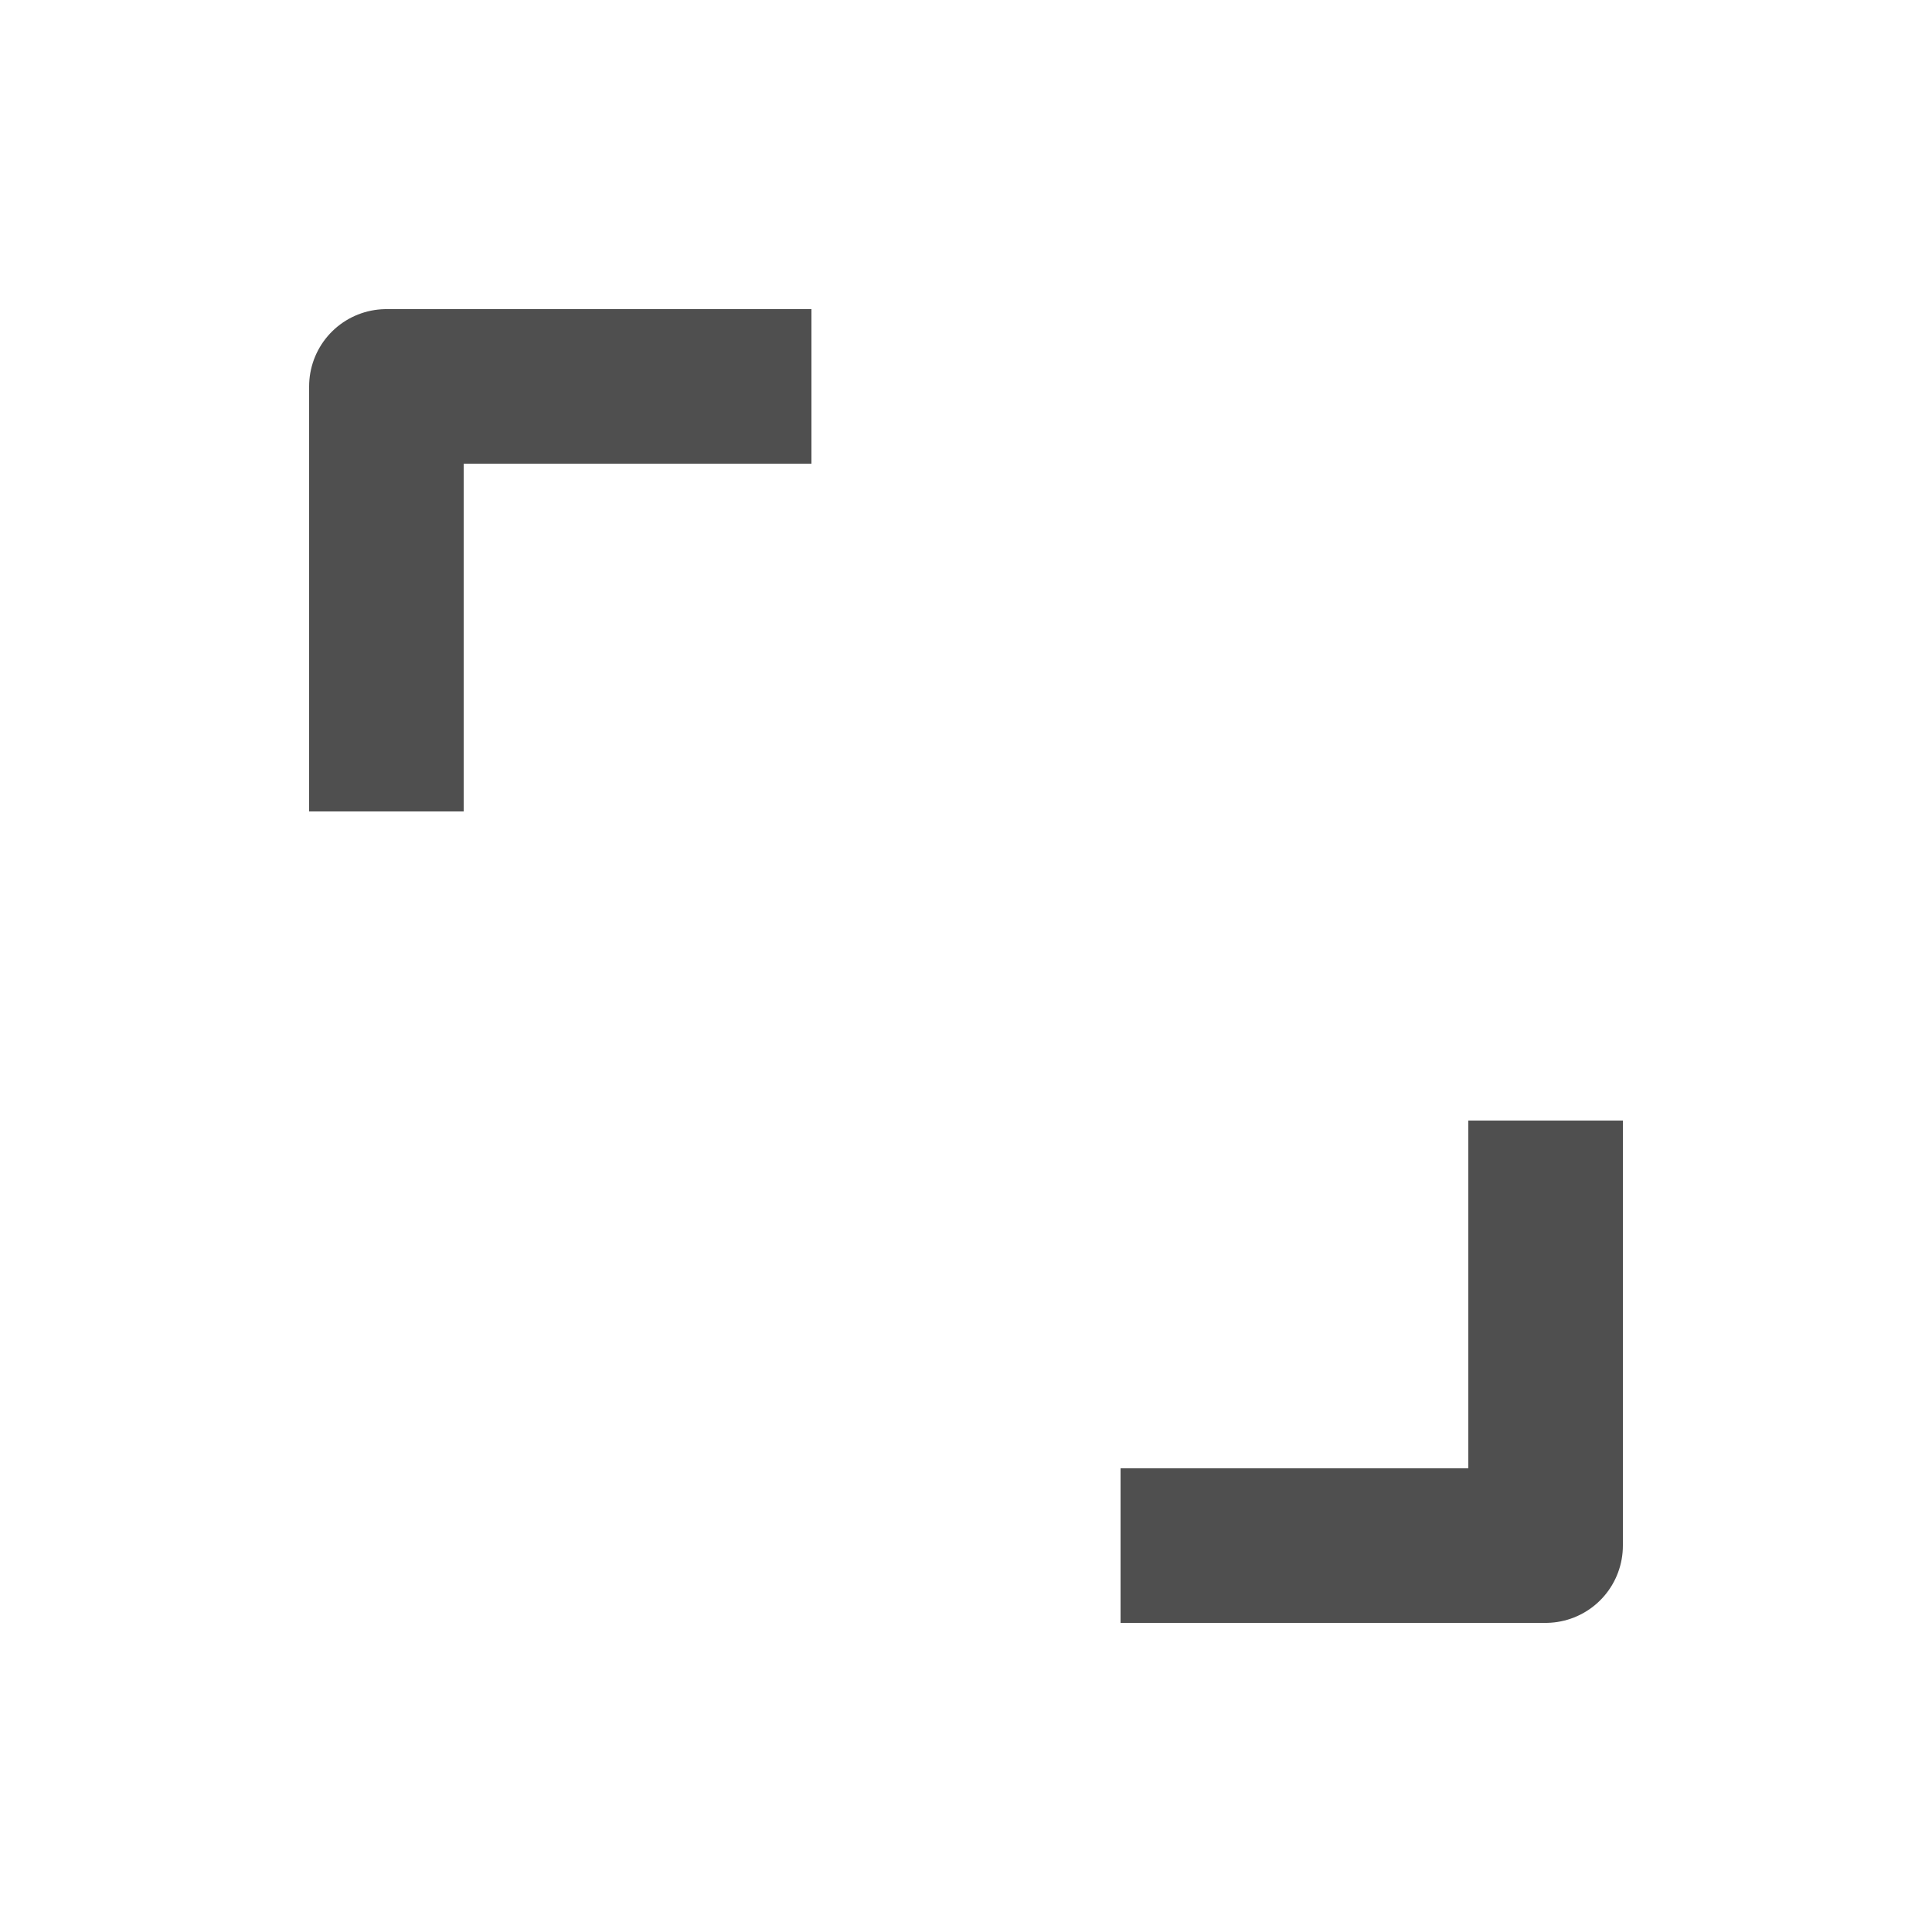 <svg width="200" height="200" viewBox="0 0 200 200" fill="none" xmlns="http://www.w3.org/2000/svg">
<path d="M40 76L40 40L76 40" stroke="#4F4F4F" stroke-width="16" stroke-linecap="square" stroke-linejoin="round"/>
<path d="M160 124L160 160L124 160" stroke="#4F4F4F" stroke-width="16" stroke-linecap="square" stroke-linejoin="round"/>
</svg>

